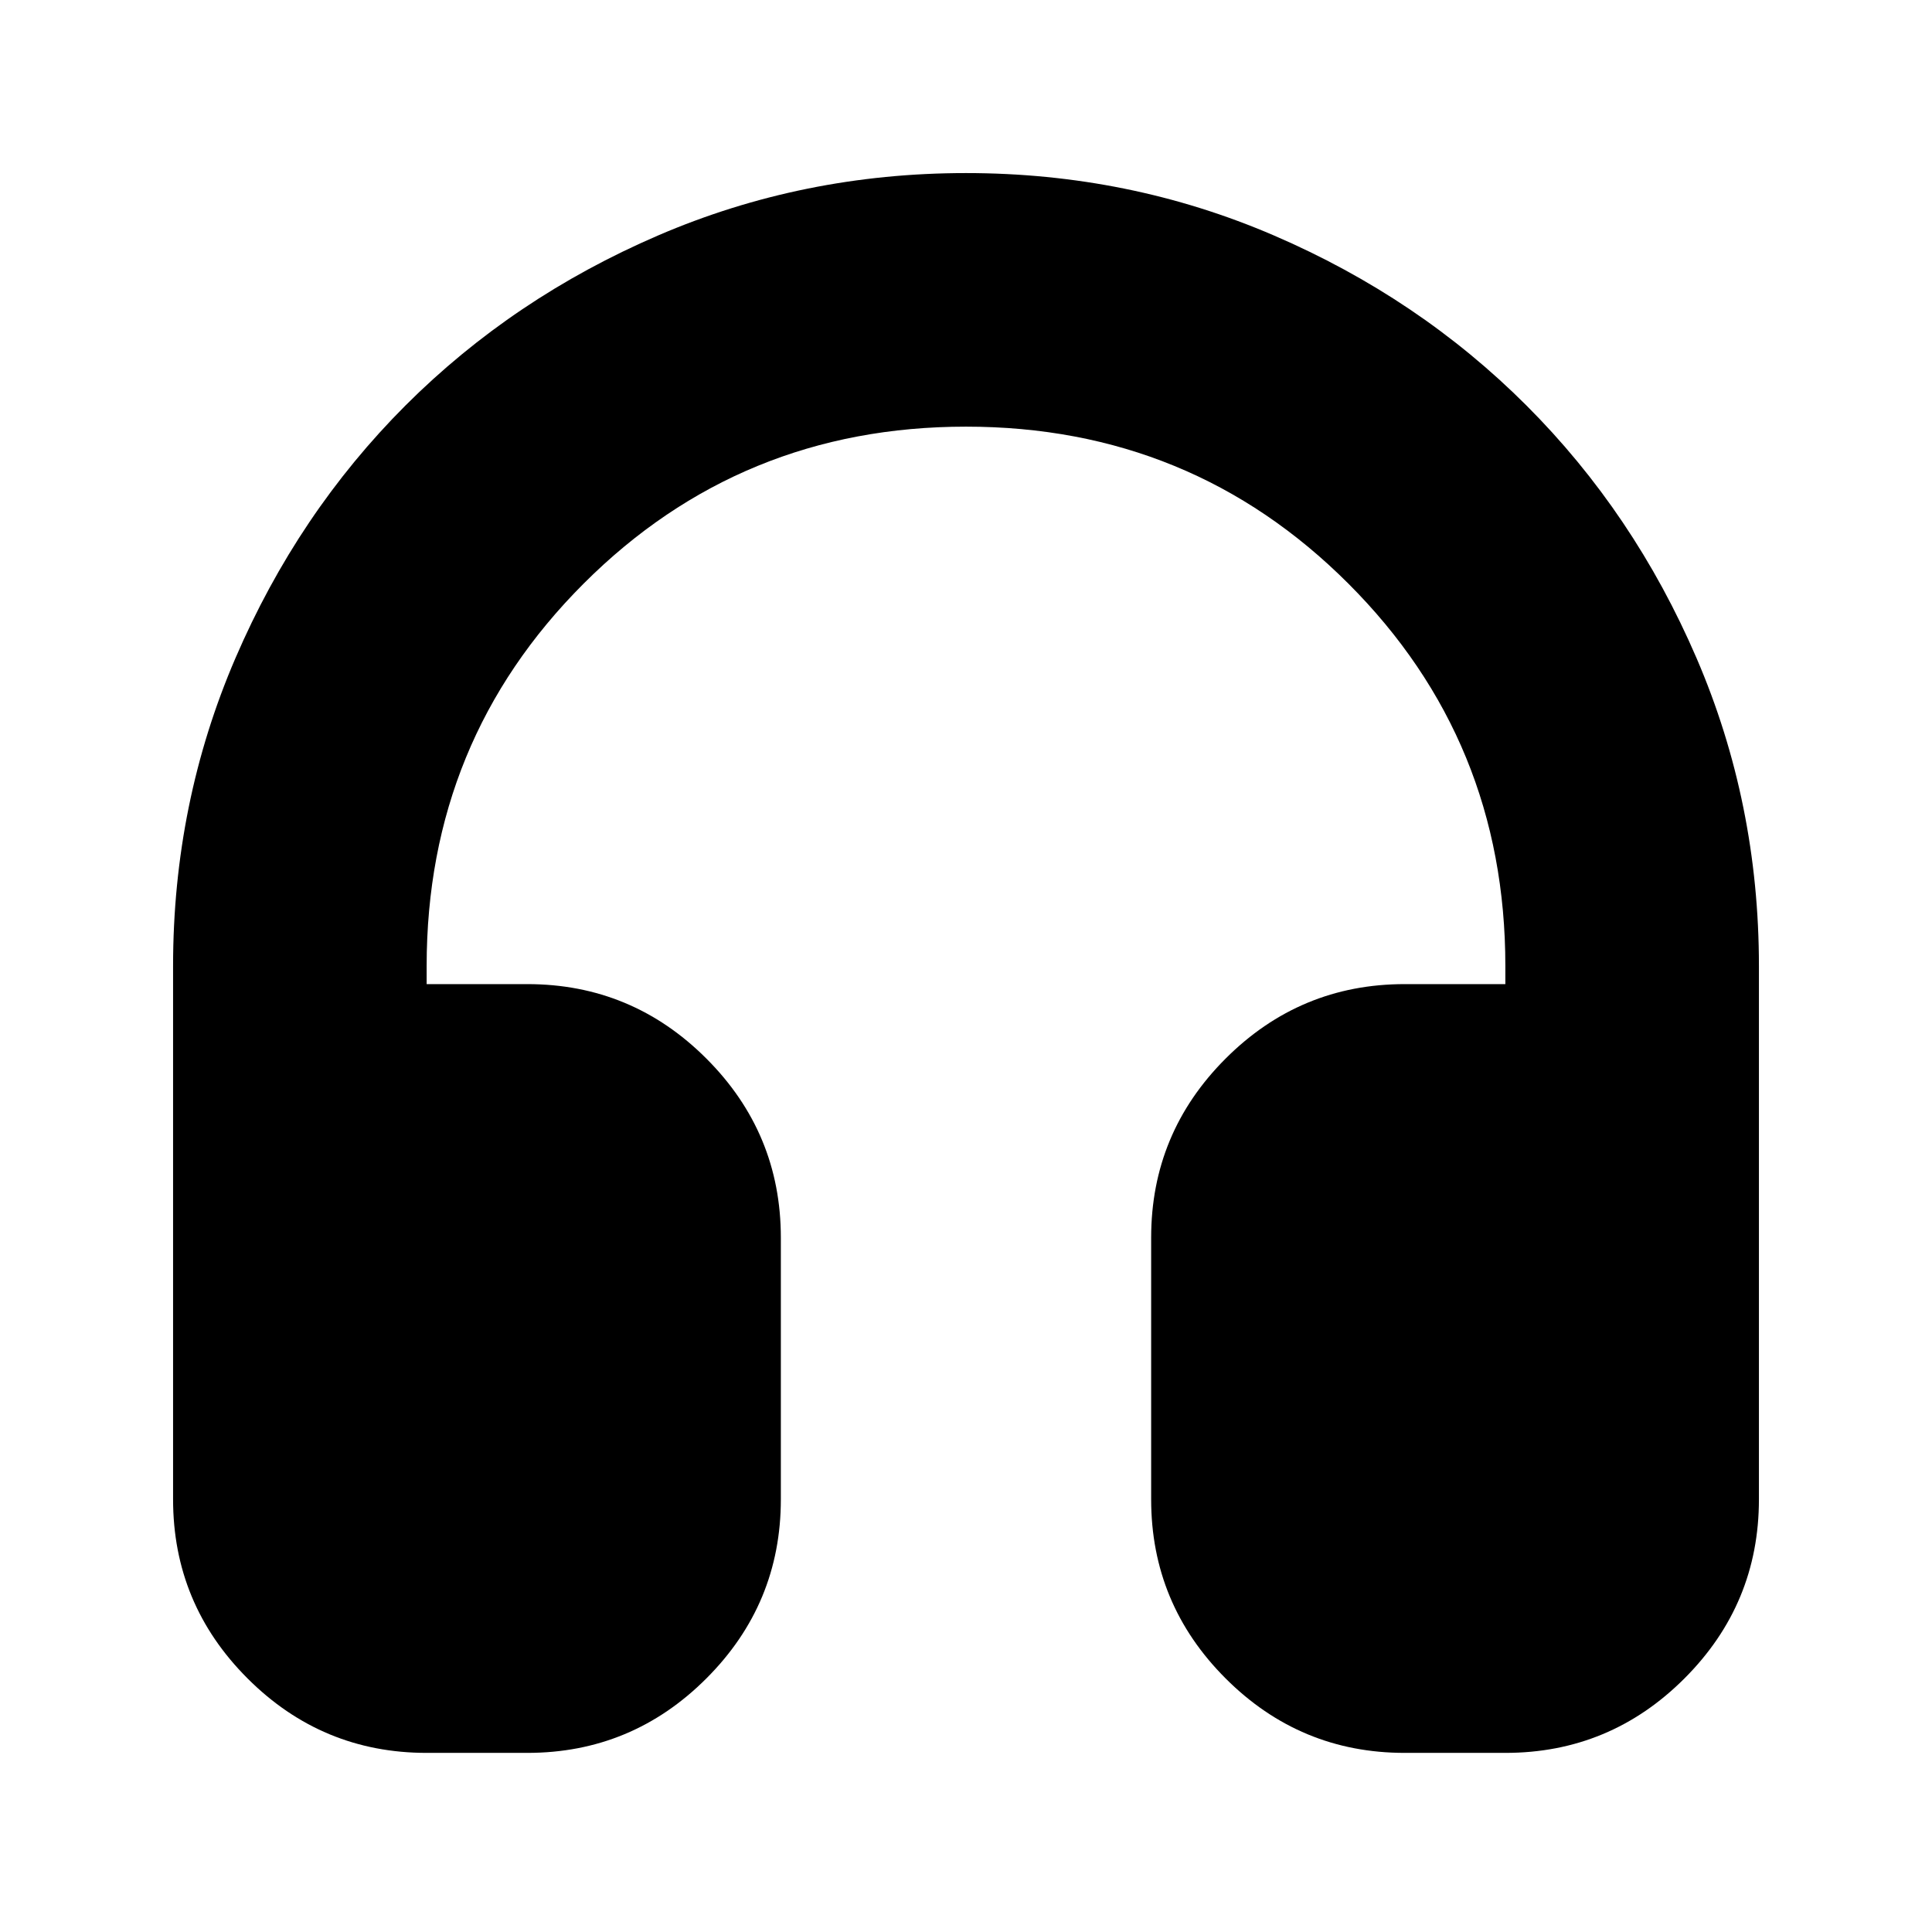 <svg xmlns="http://www.w3.org/2000/svg" height="24" width="24"><path d="M5.3 21.775q-1.3 0-2.225-.925t-.925-2.225V12q0-2.025.775-3.825.775-1.8 2.112-3.138Q6.375 3.7 8.175 2.925 9.975 2.15 12 2.15q2.025 0 3.825.775 1.8.775 3.137 2.112 1.338 1.338 2.113 3.138.775 1.8.775 3.825v6.625q0 1.3-.925 2.225t-2.225.925h-1.25q-1.3 0-2.225-.925t-.925-2.225v-3.25q0-1.3.925-2.225t2.225-.925h1.25V12q0-2.8-1.95-4.75Q14.8 5.3 12 5.3T7.25 7.25Q5.3 9.2 5.3 12v.225h1.25q1.3 0 2.225.925t.925 2.225v3.25q0 1.3-.925 2.225t-2.225.925Z"/></svg>